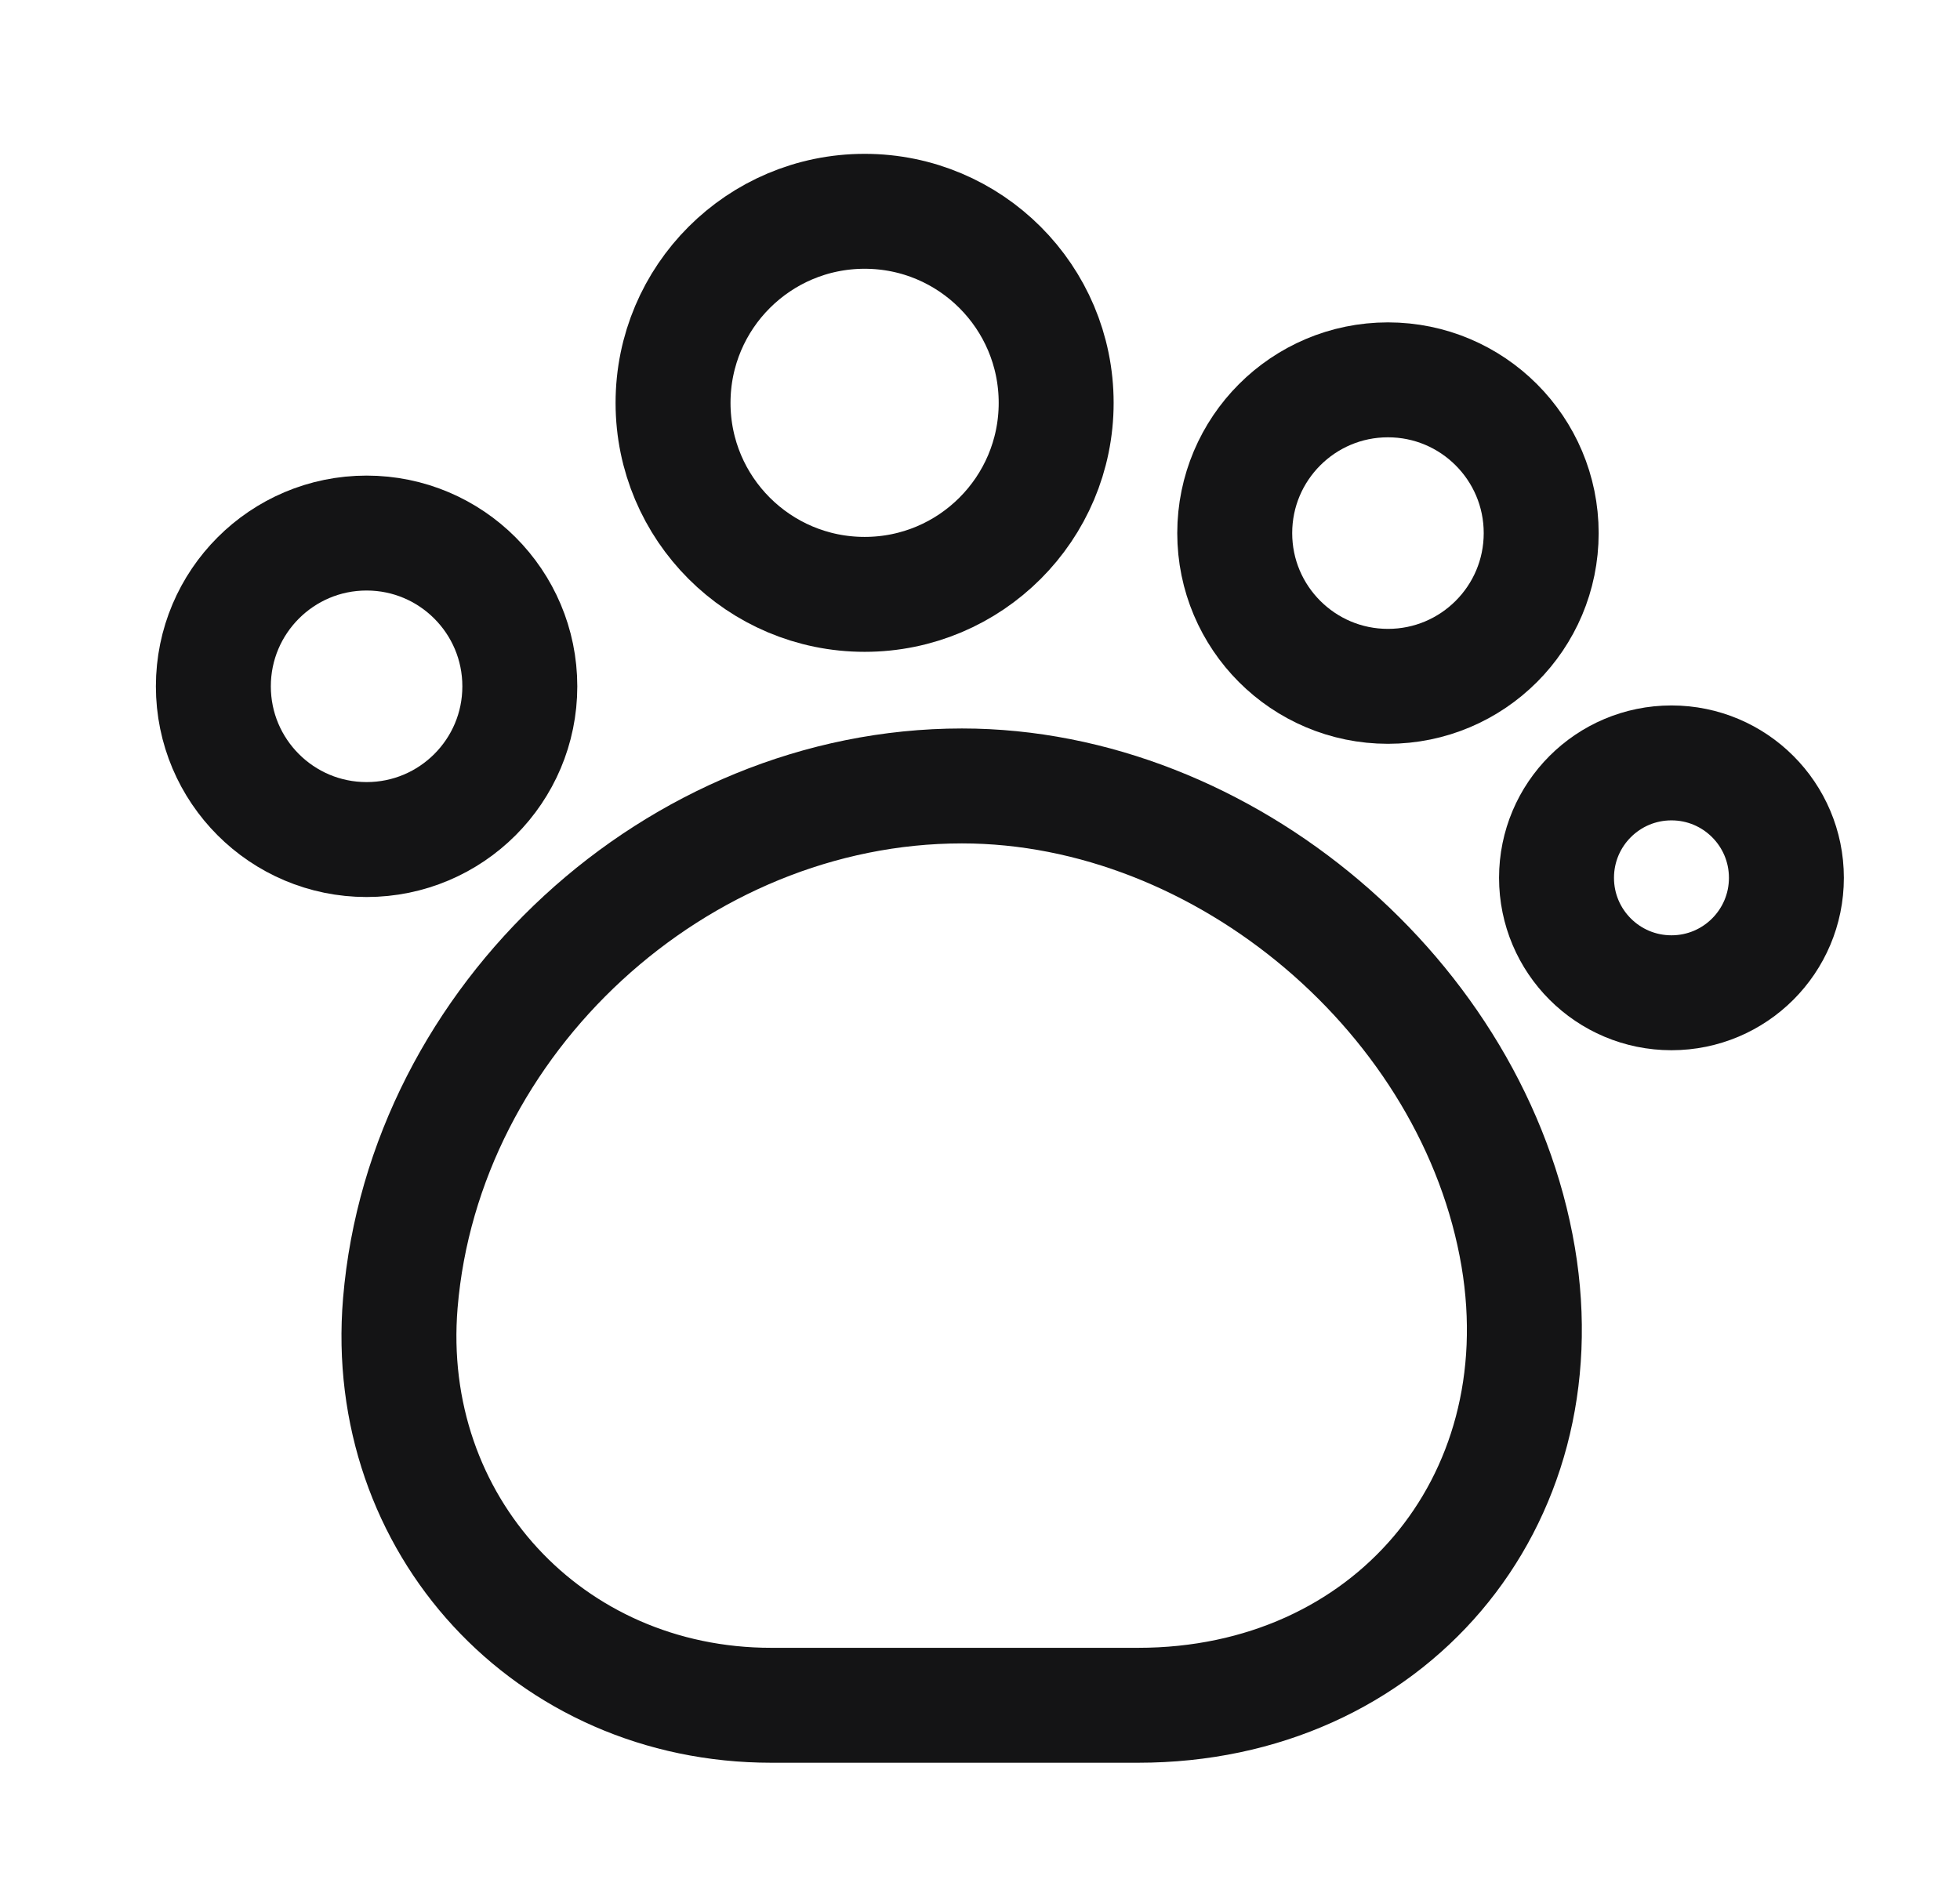 <svg width="28" height="27" viewBox="0 0 28 27" fill="none" xmlns="http://www.w3.org/2000/svg">
<path d="M5.719 18.617C5.456 21.781 7.842 24.364 11.017 24.364H16.26C19.828 24.364 22.28 21.485 21.689 17.961C21.065 14.261 17.497 11.229 13.742 11.229C9.67 11.229 6.058 14.556 5.719 18.617Z" stroke="#141415" stroke-width="1.642" stroke-linecap="round" stroke-linejoin="round"/>
<path d="M12.352 8.492C13.863 8.492 15.088 7.267 15.088 5.756C15.088 4.244 13.863 3.019 12.352 3.019C10.841 3.019 9.615 4.244 9.615 5.756C9.615 7.267 10.841 8.492 12.352 8.492Z" stroke="#141415" stroke-width="1.642" stroke-linecap="round" stroke-linejoin="round"/>
<path d="M19.828 9.806C21.037 9.806 22.017 8.826 22.017 7.617C22.017 6.408 21.037 5.427 19.828 5.427C18.619 5.427 17.639 6.408 17.639 7.617C17.639 8.826 18.619 9.806 19.828 9.806Z" stroke="#141415" stroke-width="1.642" stroke-linecap="round" stroke-linejoin="round"/>
<path d="M23.878 14.184C24.785 14.184 25.52 13.449 25.52 12.542C25.52 11.635 24.785 10.9 23.878 10.9C22.971 10.9 22.236 11.635 22.236 12.542C22.236 13.449 22.971 14.184 23.878 14.184Z" stroke="#141415" stroke-width="1.642" stroke-linecap="round" stroke-linejoin="round"/>
<path d="M5.237 11.995C6.446 11.995 7.426 11.015 7.426 9.806C7.426 8.597 6.446 7.616 5.237 7.616C4.028 7.616 3.048 8.597 3.048 9.806C3.048 11.015 4.028 11.995 5.237 11.995Z" stroke="#141415" stroke-width="1.642" stroke-linecap="round" stroke-linejoin="round"/>
</svg>
